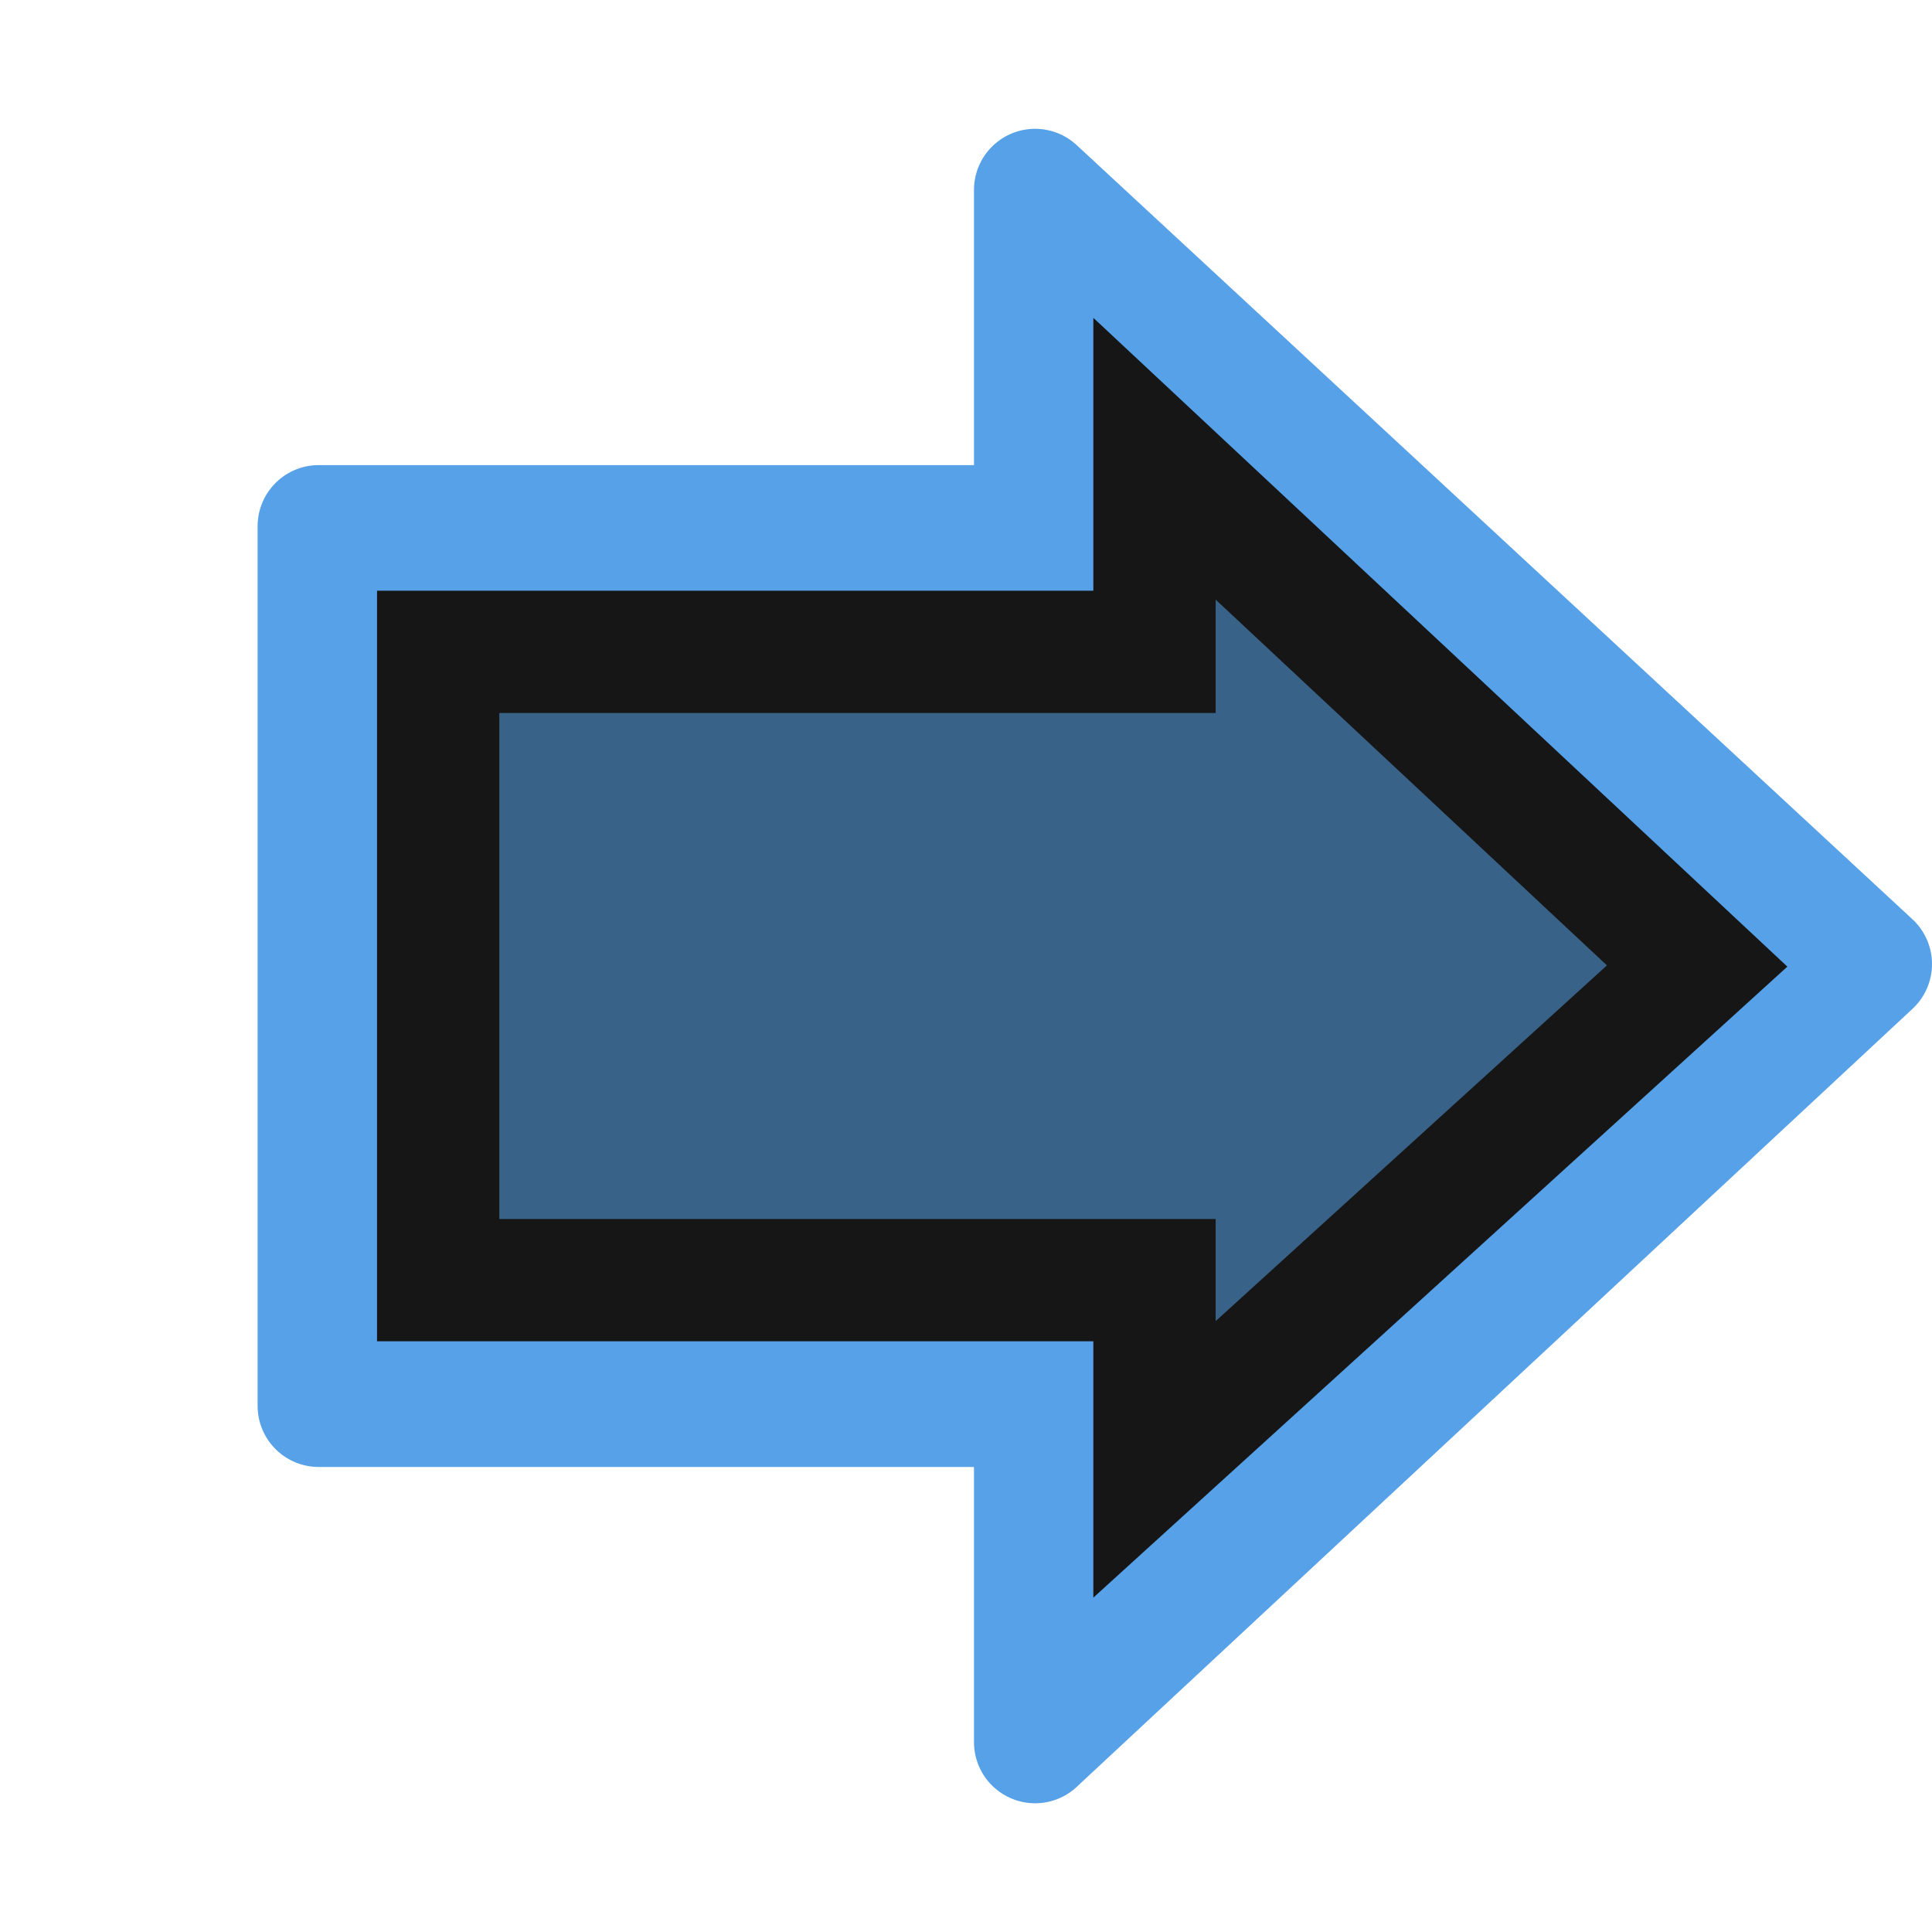 <?xml version="1.0" encoding="UTF-8" standalone="no"?>
<!-- Created with Inkscape (http://www.inkscape.org/) -->

<svg
   xmlns:osb="http://www.openswatchbook.org/uri/2009/osb"
   xmlns:dc="http://purl.org/dc/elements/1.1/"
   xmlns:cc="http://creativecommons.org/ns#"
   xmlns:rdf="http://www.w3.org/1999/02/22-rdf-syntax-ns#"
   xmlns:svg="http://www.w3.org/2000/svg"
   xmlns="http://www.w3.org/2000/svg"
   xmlns:xlink="http://www.w3.org/1999/xlink"
   xmlns:sodipodi="http://sodipodi.sourceforge.net/DTD/sodipodi-0.dtd"
   xmlns:inkscape="http://www.inkscape.org/namespaces/inkscape"
   version="1.1"
   inkscape:output_extension="org.inkscape.output.svg.inkscape"
   sodipodi:docname="calendar-arrow-right-active.svg"
   inkscape:version="0.91 r13725"
   sodipodi:version="0.32"
   id="svg2504"
   height="30"
   width="30">
  <defs
     id="defs2506">
    <linearGradient
       id="linearGradient4194"
       osb:paint="solid">
      <stop
         style="stop-color:#ffffff;stop-opacity:1;"
         offset="0"
         id="stop4196" />
    </linearGradient>
    <linearGradient
       inkscape:collect="always"
       id="linearGradient5105-262-943-861">
      <stop
         offset="0"
         id="stop2487"
         style="stop-color:#0d0d0d;stop-opacity:1;" />
      <stop
         offset="1"
         id="stop2489"
         style="stop-color:#0d0d0d;stop-opacity:0;" />
    </linearGradient>
    <radialGradient
       inkscape:collect="always"
       xlink:href="#linearGradient5105-262-943-861"
       id="radialGradient2502"
       gradientUnits="userSpaceOnUse"
       gradientTransform="matrix(1,0,0,0.283,0,13.646)"
       cx="11.25"
       cy="19.031"
       fx="11.25"
       fy="19.031"
       r="8.062" />
    <linearGradient
       id="linearGradient2264">
      <stop
         style="stop-color:#4a90d9;stop-opacity:1;"
         offset="0"
         id="stop2266" />
      <stop
         style="stop-color:#56a1e7;stop-opacity:1;"
         offset="1"
         id="stop2268" />
    </linearGradient>
    <filter
       id="filter3110"
       inkscape:label="Duotone"
       inkscape:menu="Color"
       inkscape:menu-tooltip="Change colors to a duotone palette"
       height="1"
       width="1"
       y="0"
       x="0"
       style="color-interpolation-filters:sRGB">
      <feColorMatrix
         id="feColorMatrix3112"
         type="saturate"
         values="0"
         result="result1" />
      <feFlood
         id="feFlood3114"
         flood-color="rgb(9,111,152)"
         result="result2" />
      <feBlend
         id="feBlend3116"
         in2="result1"
         mode="screen"
         result="result2" />
      <feComposite
         id="feComposite3118"
         in2="SourceGraphic"
         operator="in"
         in="result2" />
    </filter>
    <filter
       id="filter3120"
       inkscape:label="Duotone"
       inkscape:menu="Color"
       inkscape:menu-tooltip="Change colors to a duotone palette"
       height="1"
       width="1"
       y="0"
       x="0"
       style="color-interpolation-filters:sRGB">
      <feColorMatrix
         id="feColorMatrix3122"
         type="saturate"
         values="0"
         result="result1" />
      <feFlood
         id="feFlood3124"
         flood-color="rgb(9,111,152)"
         result="result2" />
      <feBlend
         id="feBlend3126"
         in2="result1"
         mode="screen"
         result="result2" />
      <feComposite
         id="feComposite3128"
         in2="SourceGraphic"
         operator="in"
         in="result2" />
    </filter>
  </defs>
  <sodipodi:namedview
     id="base"
     pagecolor="#ffffff"
     bordercolor="#666666"
     borderopacity="1.0"
     inkscape:pageopacity="0.0"
     inkscape:pageshadow="2"
     inkscape:zoom="11.098901"
     inkscape:cx="13.71188"
     inkscape:cy="14.435964"
     inkscape:current-layer="layer1"
     showgrid="true"
     inkscape:grid-bbox="true"
     inkscape:document-units="px"
     inkscape:window-width="1280"
     inkscape:window-height="966"
     inkscape:window-x="0"
     inkscape:window-y="0"
     inkscape:window-maximized="1" />
  <g
     id="layer1"
     inkscape:label="Layer 1"
     inkscape:groupmode="layer"
     transform="translate(0,14)">
    <path
       id="path3288"
       d="M 16.073,13.051 29.051,0.97 16.073,-11.051 l 0,5.222 -11.124,0 0,13.659 11.124,0 0,5.222 z"
       style="display:inline;overflow:visible;visibility:visible;fill:#56a1e7;fill-opacity:1;fill-rule:nonzero;stroke:#56a1e7;stroke-width:1.898;stroke-linecap:round;stroke-linejoin:round;stroke-miterlimit:4;stroke-dasharray:none;stroke-dashoffset:0;stroke-opacity:1;marker:none;marker-start:none;marker-mid:none;marker-end:none"
       sodipodi:nodetypes="cccccccc"
       inkscape:connector-curvature="0" />
    <path
       id="path3290"
       d="m 17.927,8.661 8.426,-7.661 -8.426,-7.877 0,2.999 -11.123,0 0,9.756 11.123,0 0,2.783 z"
       style="display:inline;overflow:visible;visibility:visible;opacity:1;fill:#161616;fill-opacity:0.455;fill-rule:evenodd;stroke:#161616;stroke-width:1.899;stroke-linecap:butt;stroke-linejoin:miter;stroke-miterlimit:4;stroke-dasharray:none;stroke-dashoffset:0;stroke-opacity:1;marker:none;marker-start:none;marker-mid:none;marker-end:none"
       sodipodi:nodetypes="cccccccc"
       inkscape:connector-curvature="0" />
  </g>
</svg>

